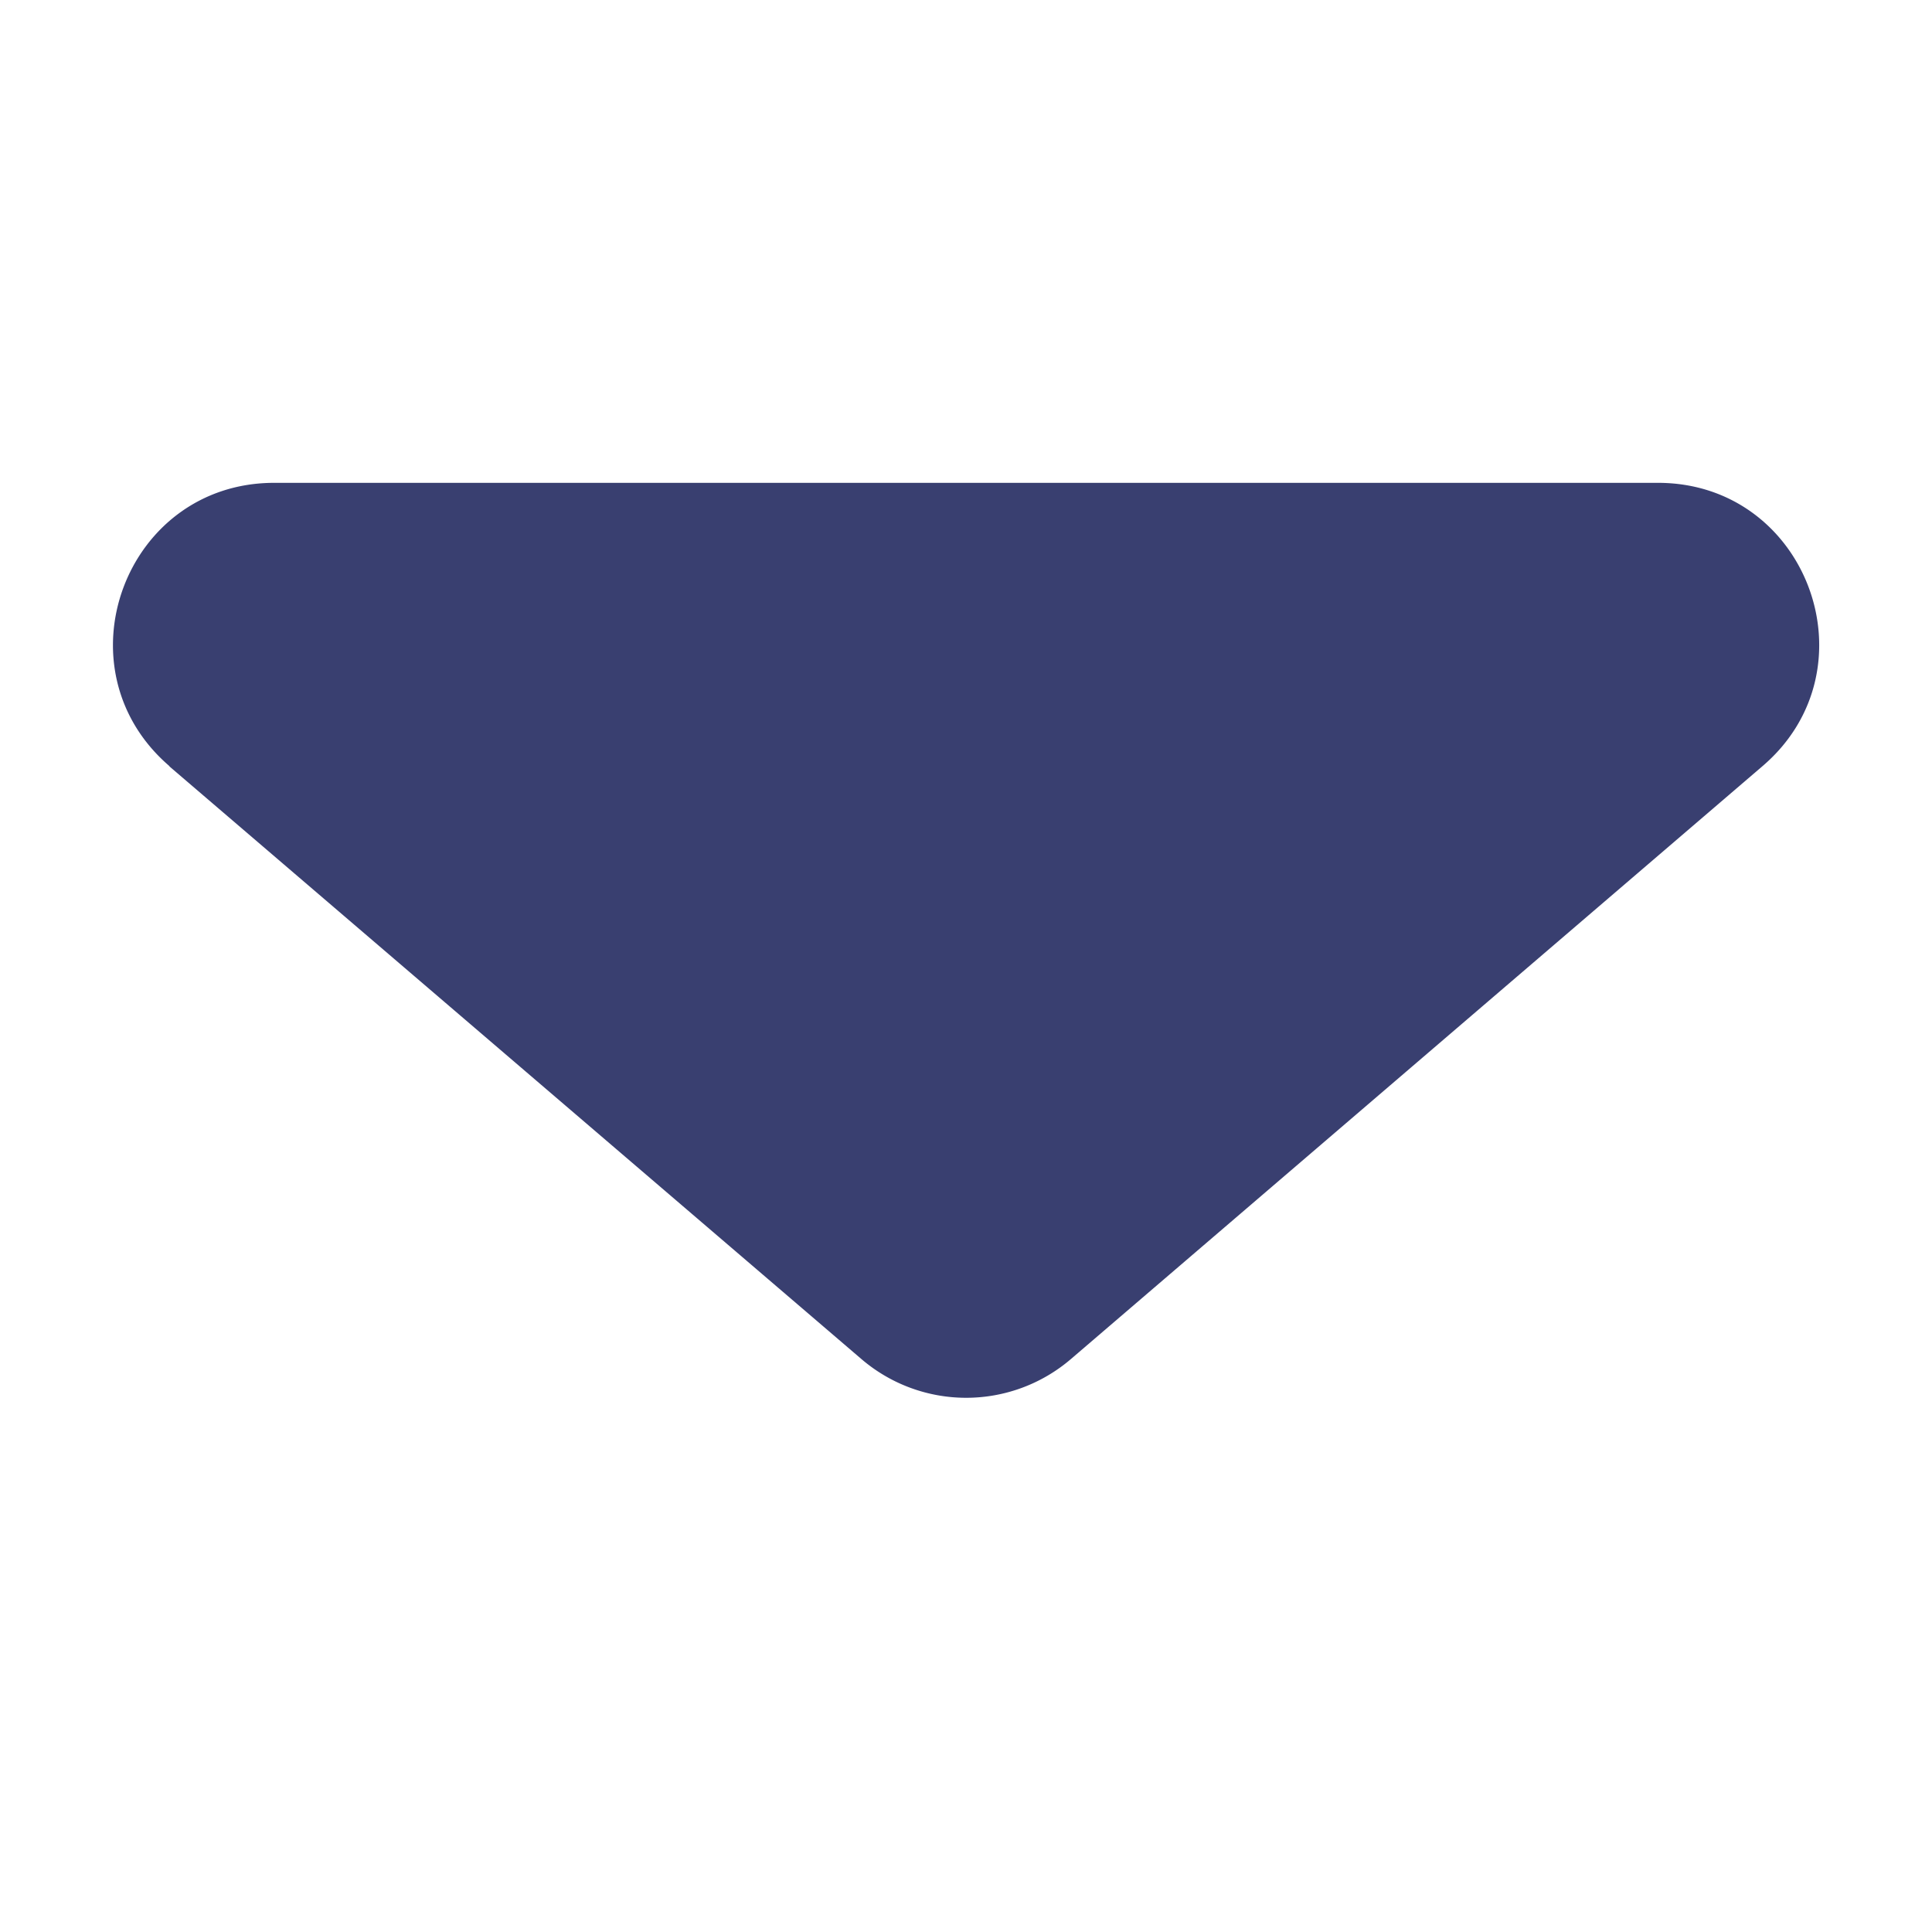 <svg width="1em" height="1em" viewBox="0 0 12 6" fill="none" xmlns="http://www.w3.org/2000/svg" class="core-ui-select-caret-icon"><path d="M1.052 1.76L5.35 5.441a1 1 0 001.302 0l4.296-3.683c.705-.604.278-1.759-.65-1.759H1.703c-.928 0-1.355 1.155-.65 1.76z" fill="#393F70"></path></svg>